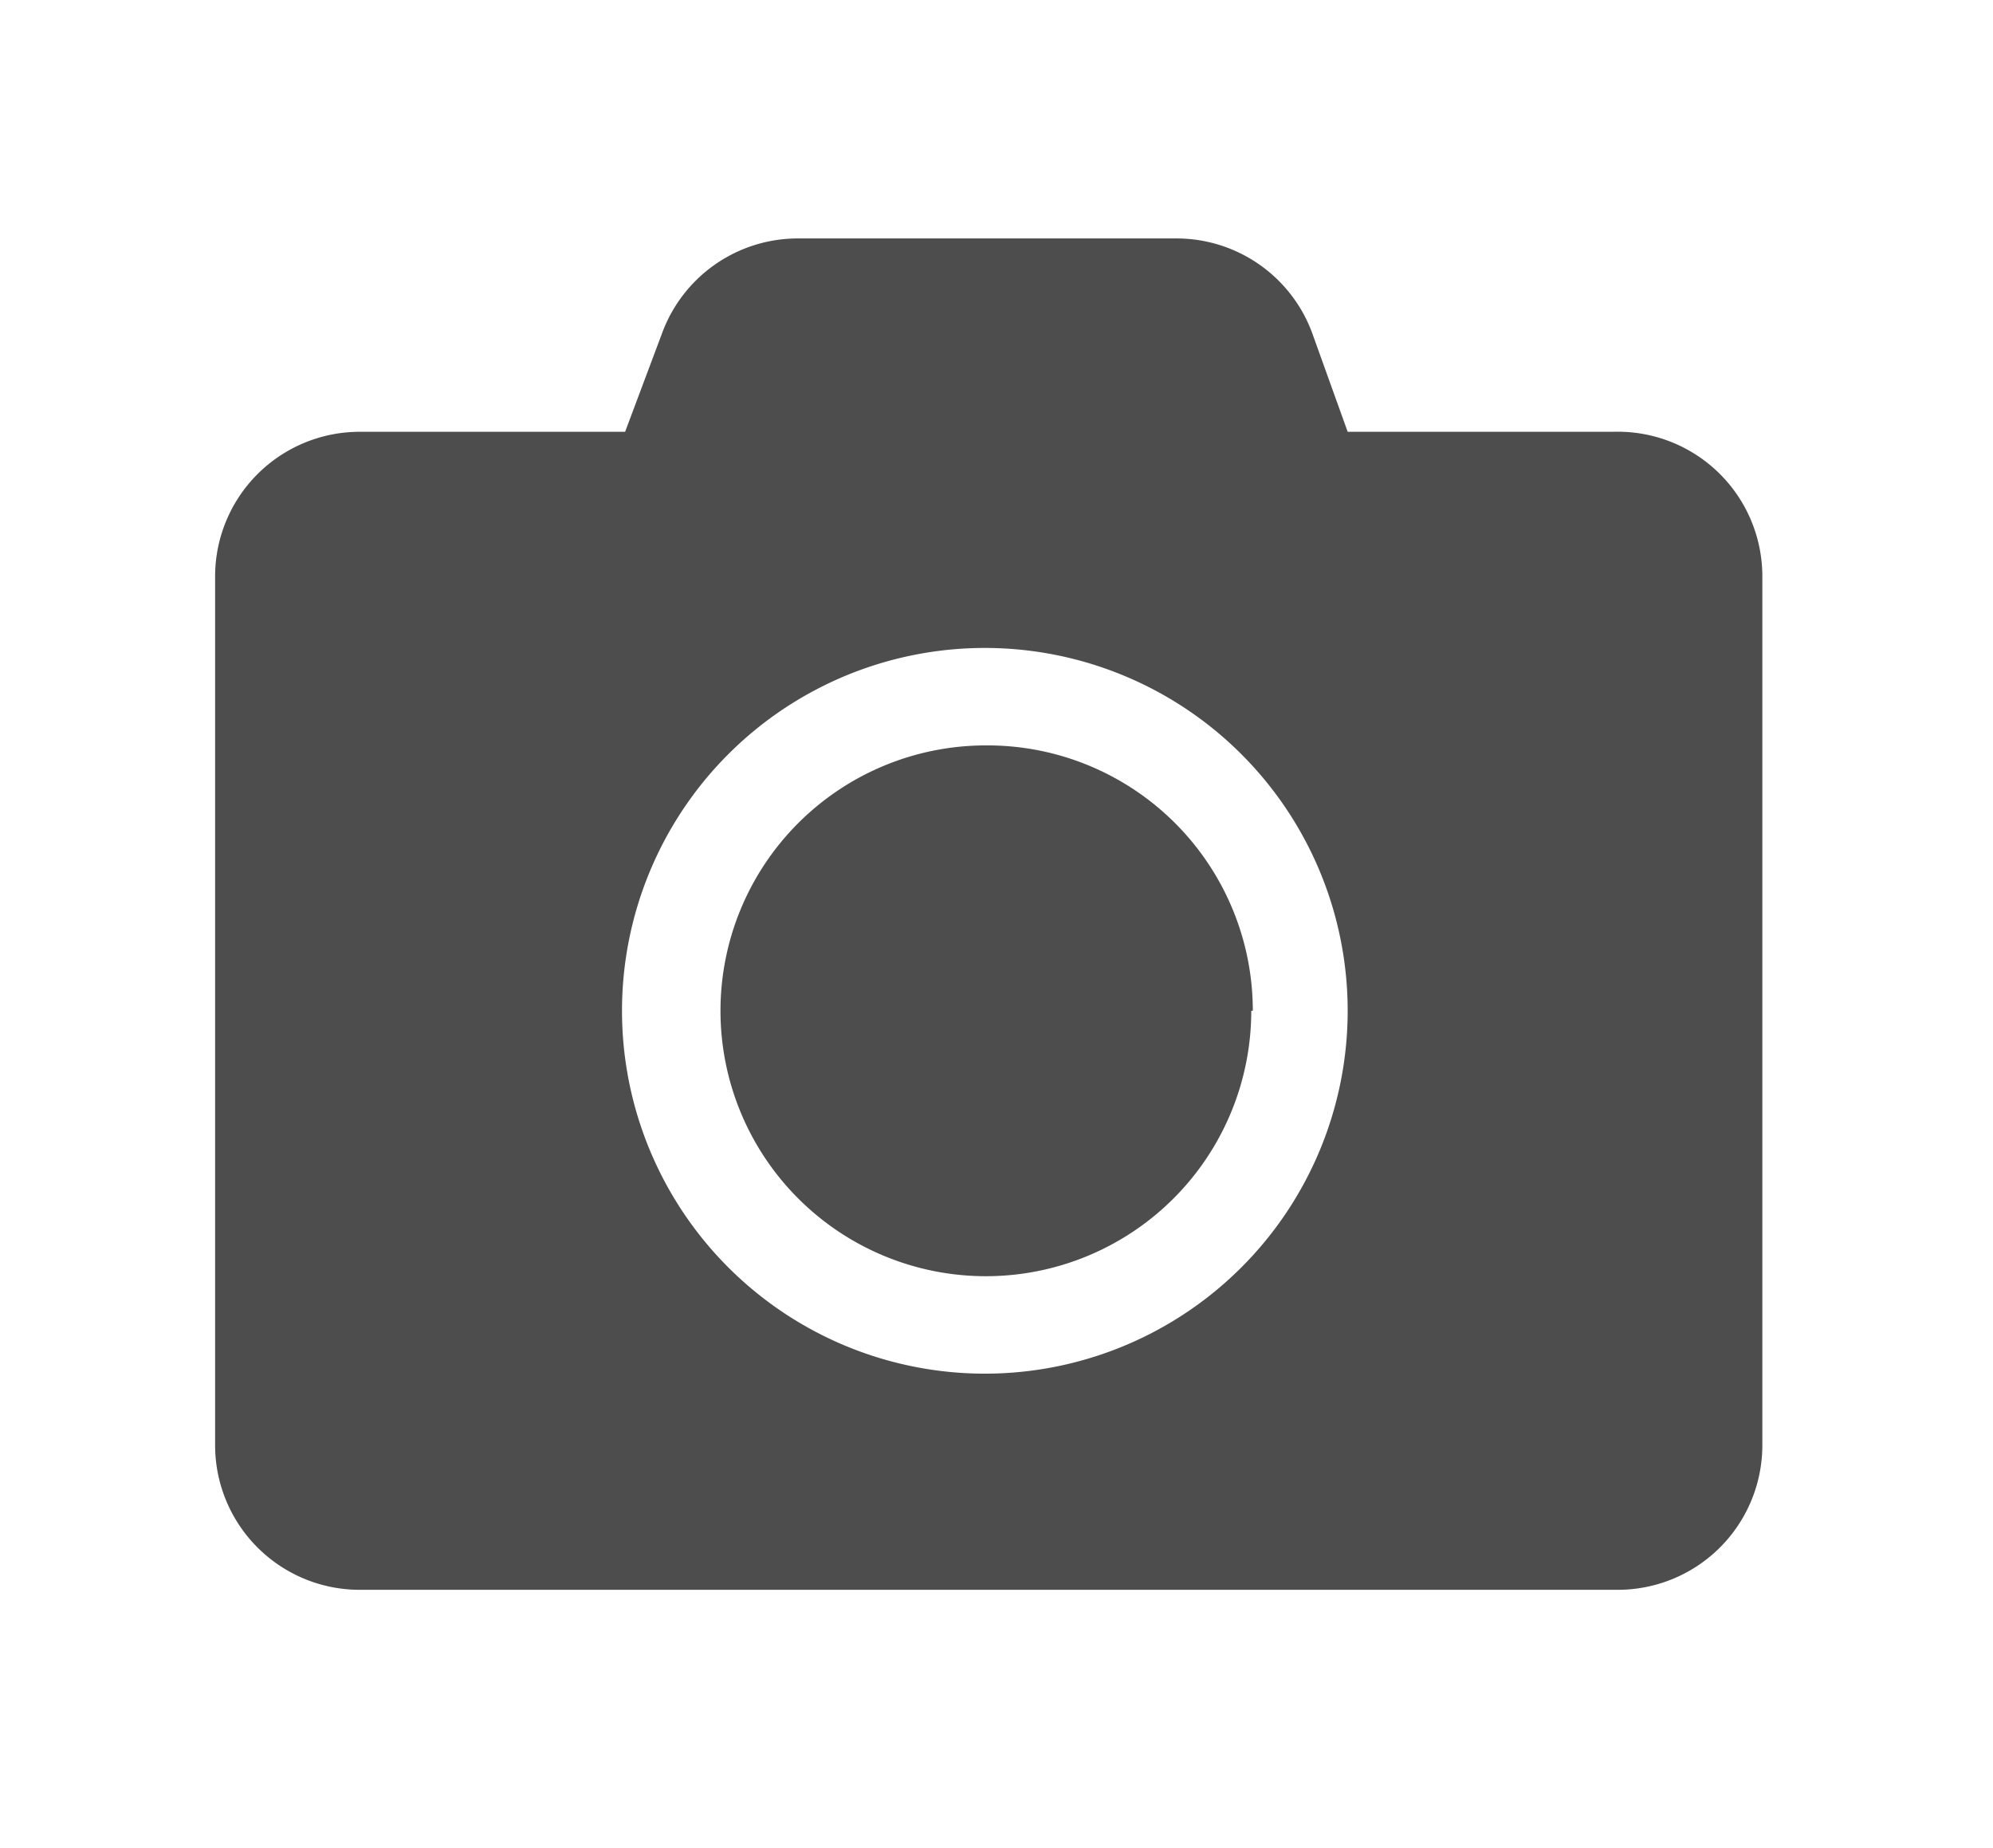 <svg xmlns="http://www.w3.org/2000/svg" viewBox="0 0 38.45 35.65"><defs><style>.cls-1{fill:#4e4d4d;}</style></defs><g id="Capa_5" data-name="Capa 5"><path id="camera" class="cls-1" d="M34,11.12V27.88a2.79,2.79,0,0,1-2.8,2.79H6.94a2.79,2.79,0,0,1-2.79-2.79V11.12A2.79,2.79,0,0,1,6.94,8.33h5.12l.72-1.92A2.79,2.79,0,0,1,15.39,4.6h7.3a2.79,2.79,0,0,1,2.62,1.81L26,8.33h5.12A2.79,2.79,0,0,1,34,11.12ZM26,19.5a7,7,0,1,0-7,7h0A7,7,0,0,0,26,19.5Zm-1.86,0a5.12,5.12,0,1,1-5.12-5.12A5.12,5.12,0,0,1,24.17,19.5Z"/></g></svg>